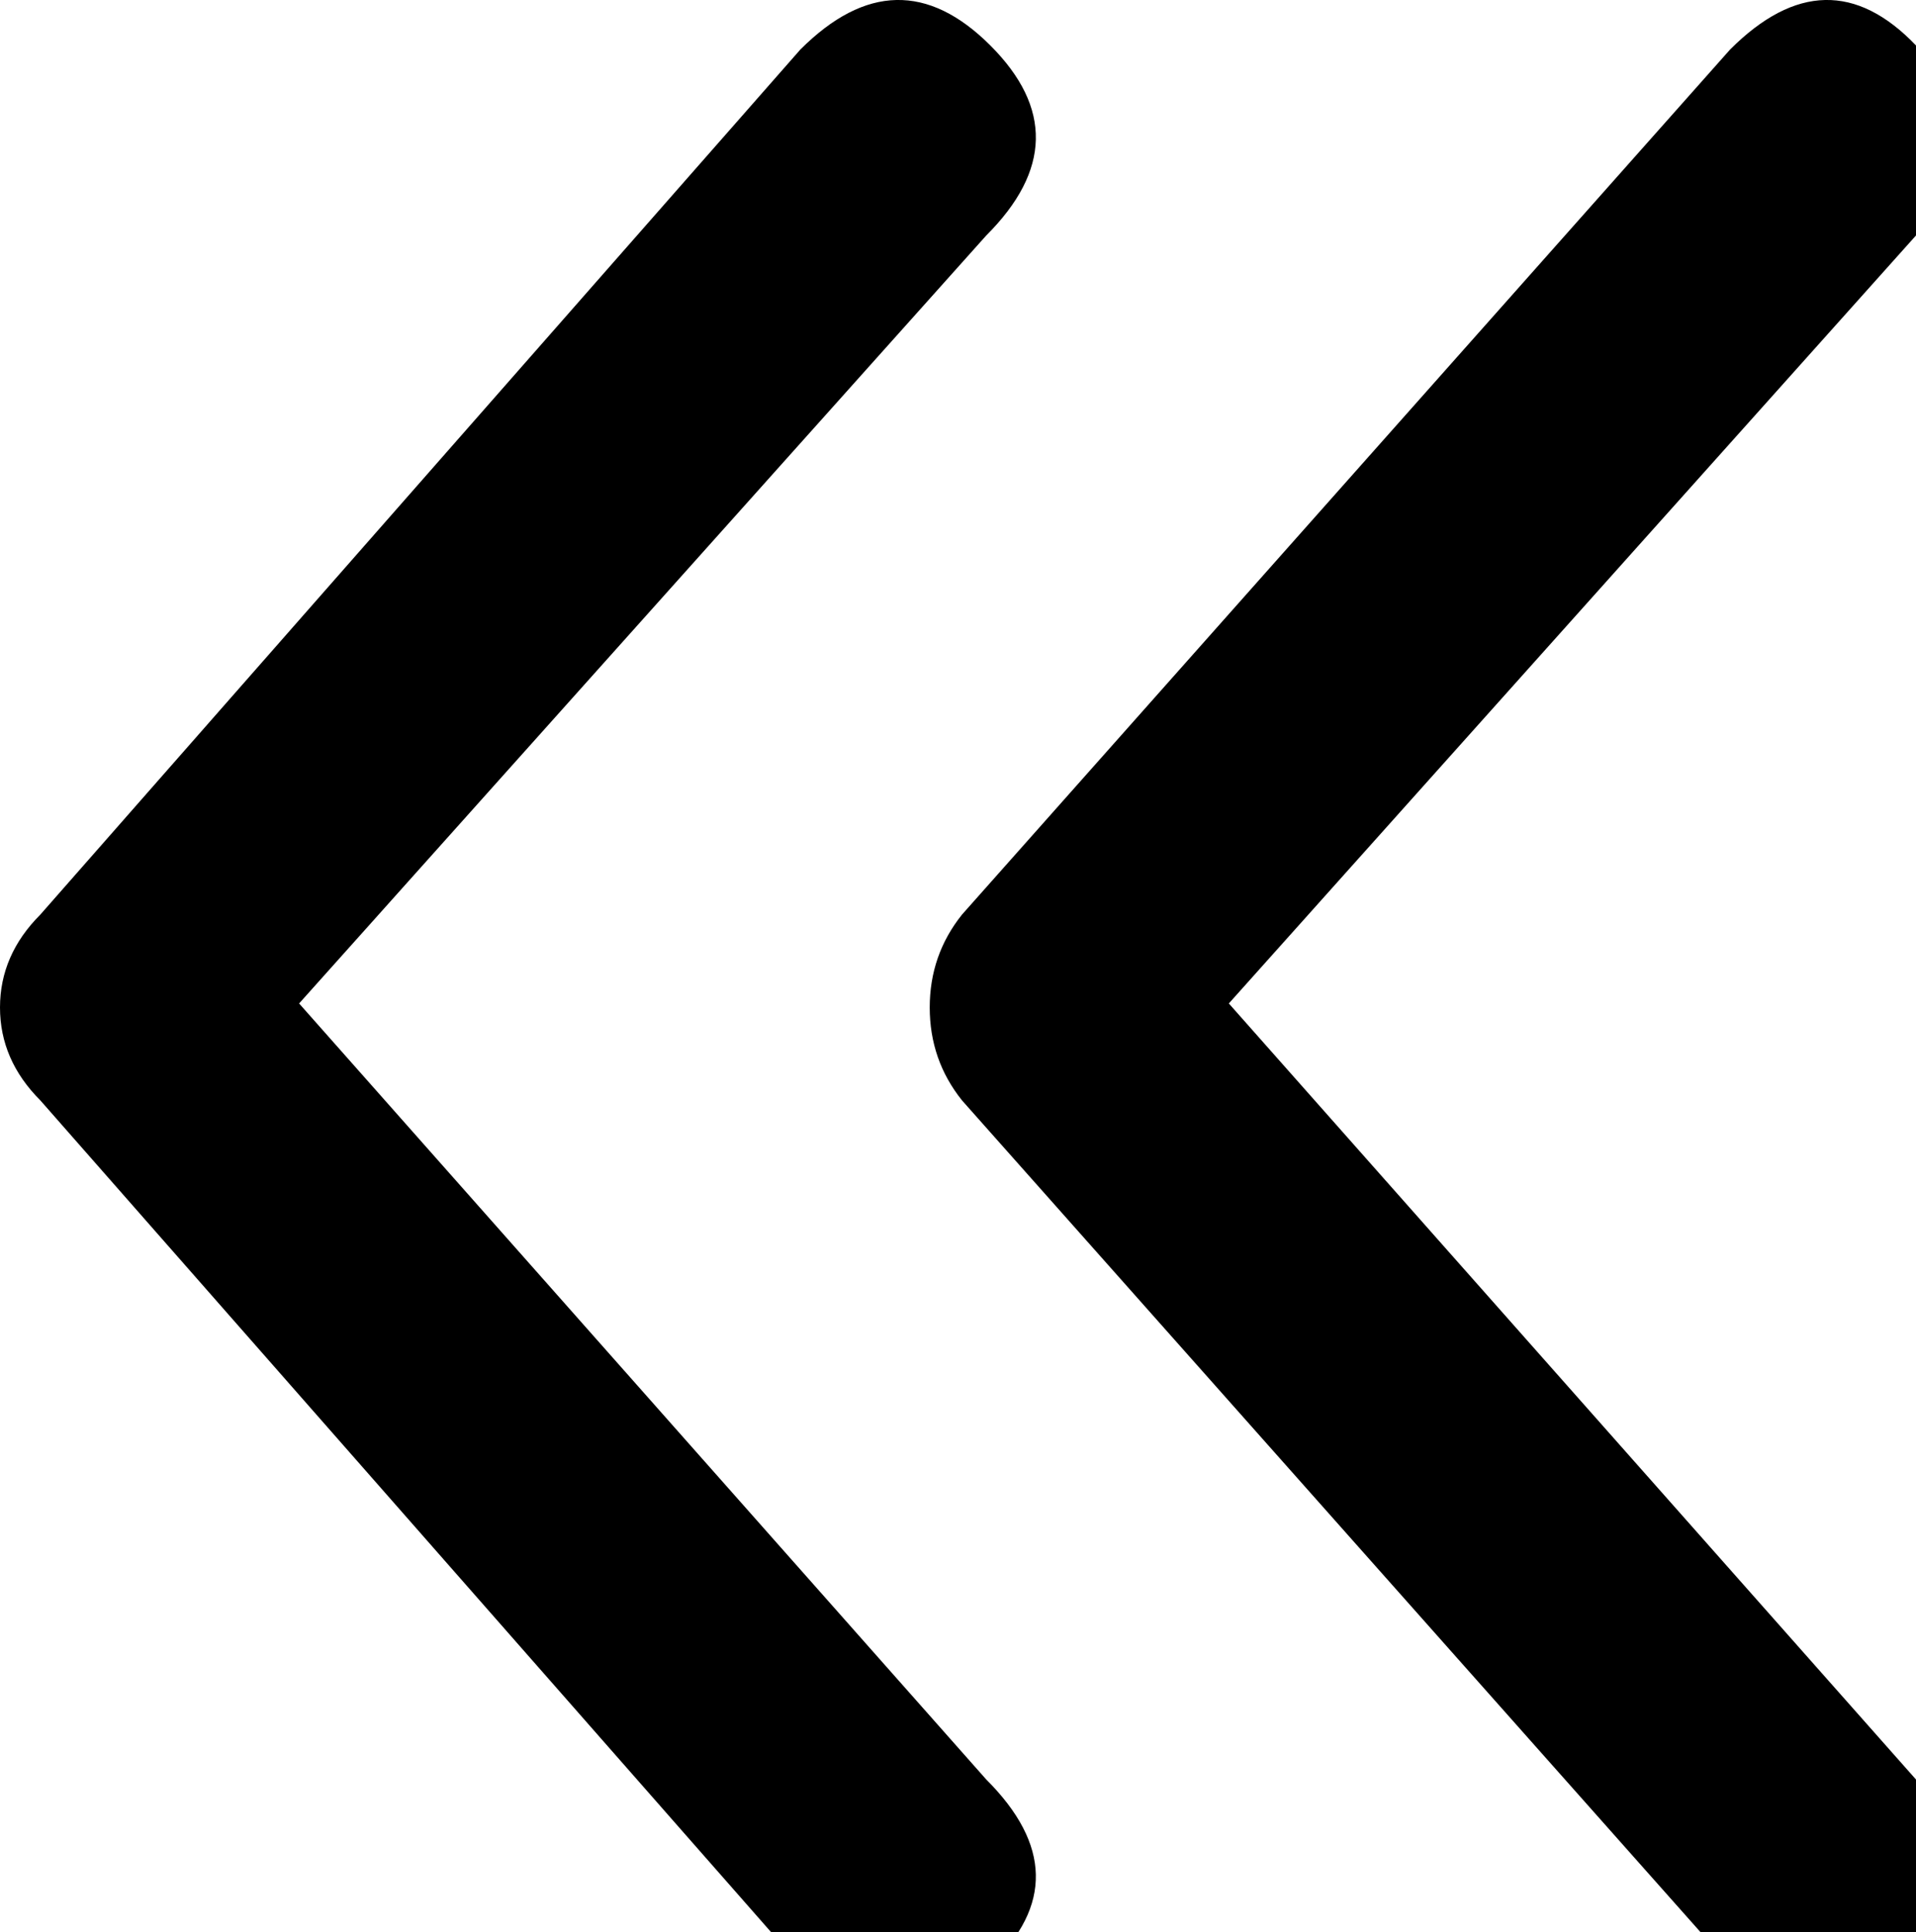<svg style="" width="37.031" height="37.344" version="1.1" xmlns="http://www.w3.org/2000/svg">
<path d="M0.781 21.27 L15.469 37.989 C16.719 39.135 17.943 39.135 19.141 37.989 C20.339 36.843 20.313 35.645 19.062 34.395 L5.781 19.395 L19.062 4.551 C20.313 3.301 20.339 2.077 19.141 0.879 C17.943 -0.319 16.719 -0.293 15.469 0.957 L0.781 17.676 C0.26 18.197 0 18.796 0 19.473 C0 20.15 0.26 20.749 0.781 21.27 Z M37.031 0.879 C35.885 -0.319 34.688 -0.293 33.438 0.957 L18.594 17.676 C18.177 18.197 17.969 18.796 17.969 19.473 C17.969 20.15 18.177 20.749 18.594 21.27 L33.438 37.989 C34.688 39.135 35.885 39.135 37.031 37.989 C38.177 36.843 38.177 35.645 37.031 34.395 L23.75 19.395 L37.031 4.551 C38.177 3.301 38.177 2.077 37.031 0.879 Z M60 54.551" style="fill:black"/>
</svg>